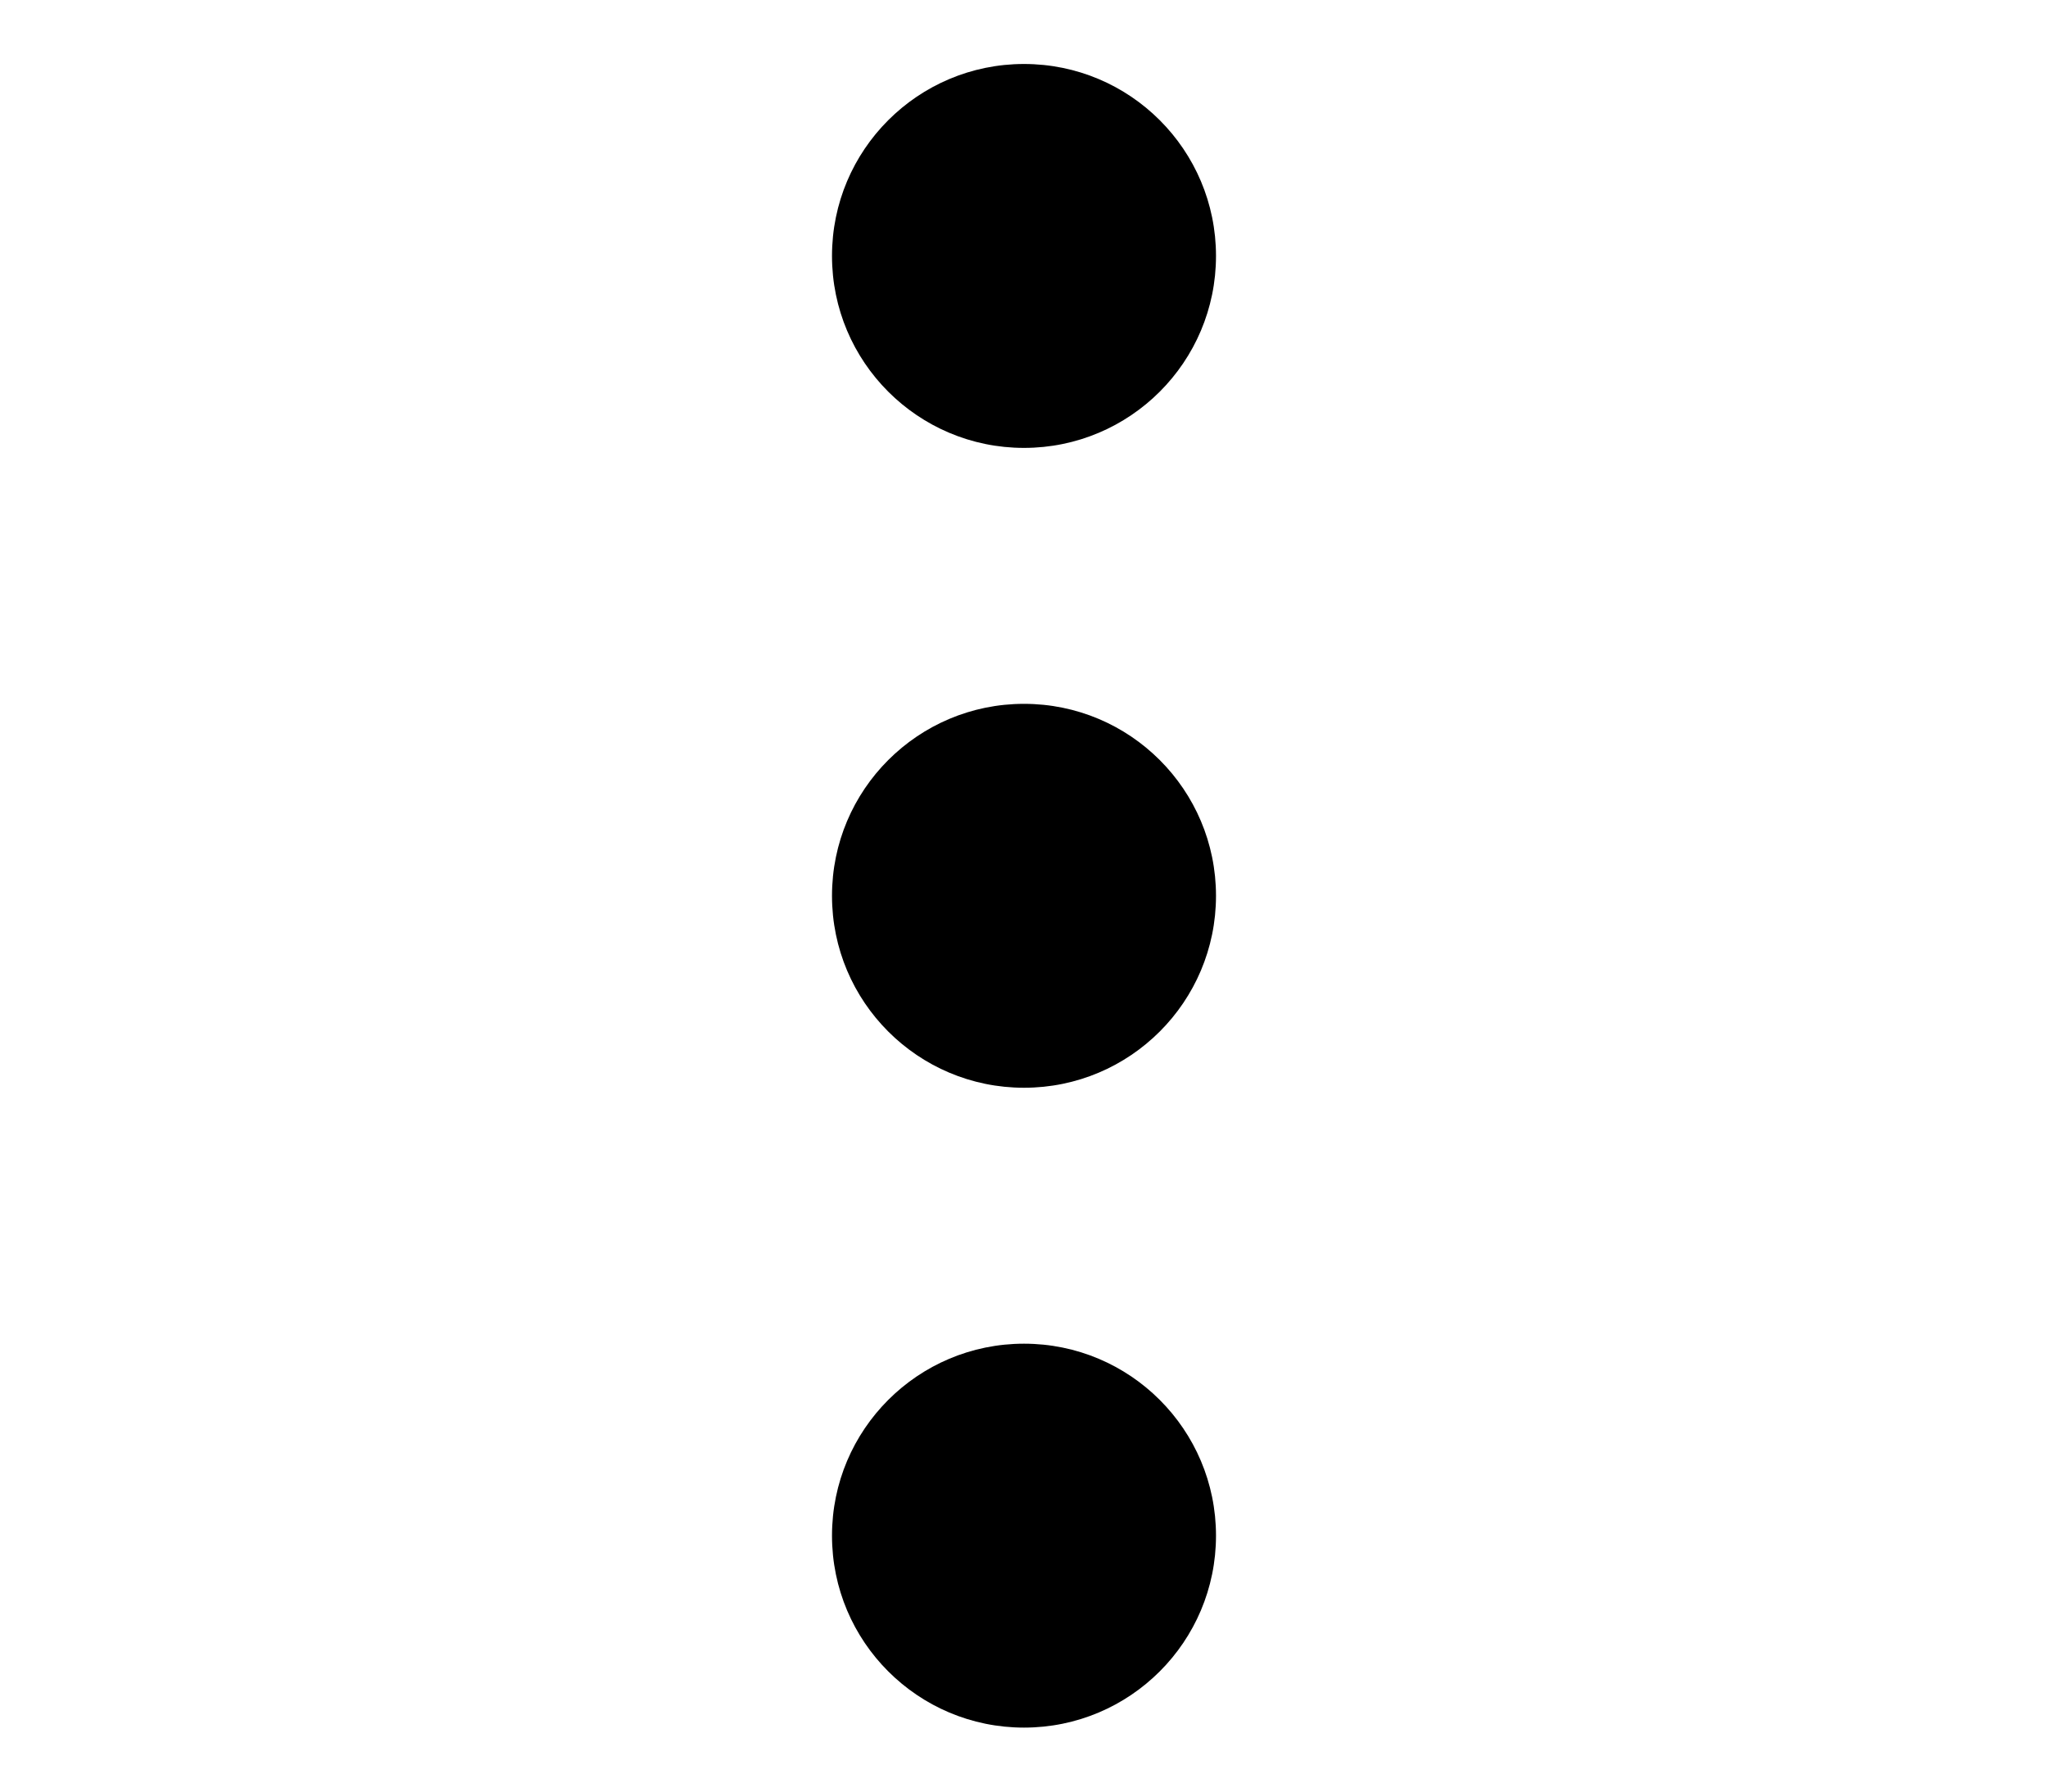 <svg xmlns="http://www.w3.org/2000/svg" width="16" height="14" viewBox="0 0 16 14">
  <title>ellipsis-small-clean_2</title>
  <g id="Layer_2" data-name="Layer 2">
    <g id="Layer_1-2" data-name="Layer 1">
      <rect width="16" height="14" style="fill: none"/>
      <g>
        <circle cx="8" cy="2" r="1.5"/>
        <circle cx="8" cy="7" r="1.5"/>
        <circle cx="8" cy="12" r="1.5"/>
      </g>
    </g>
  </g>
</svg>
